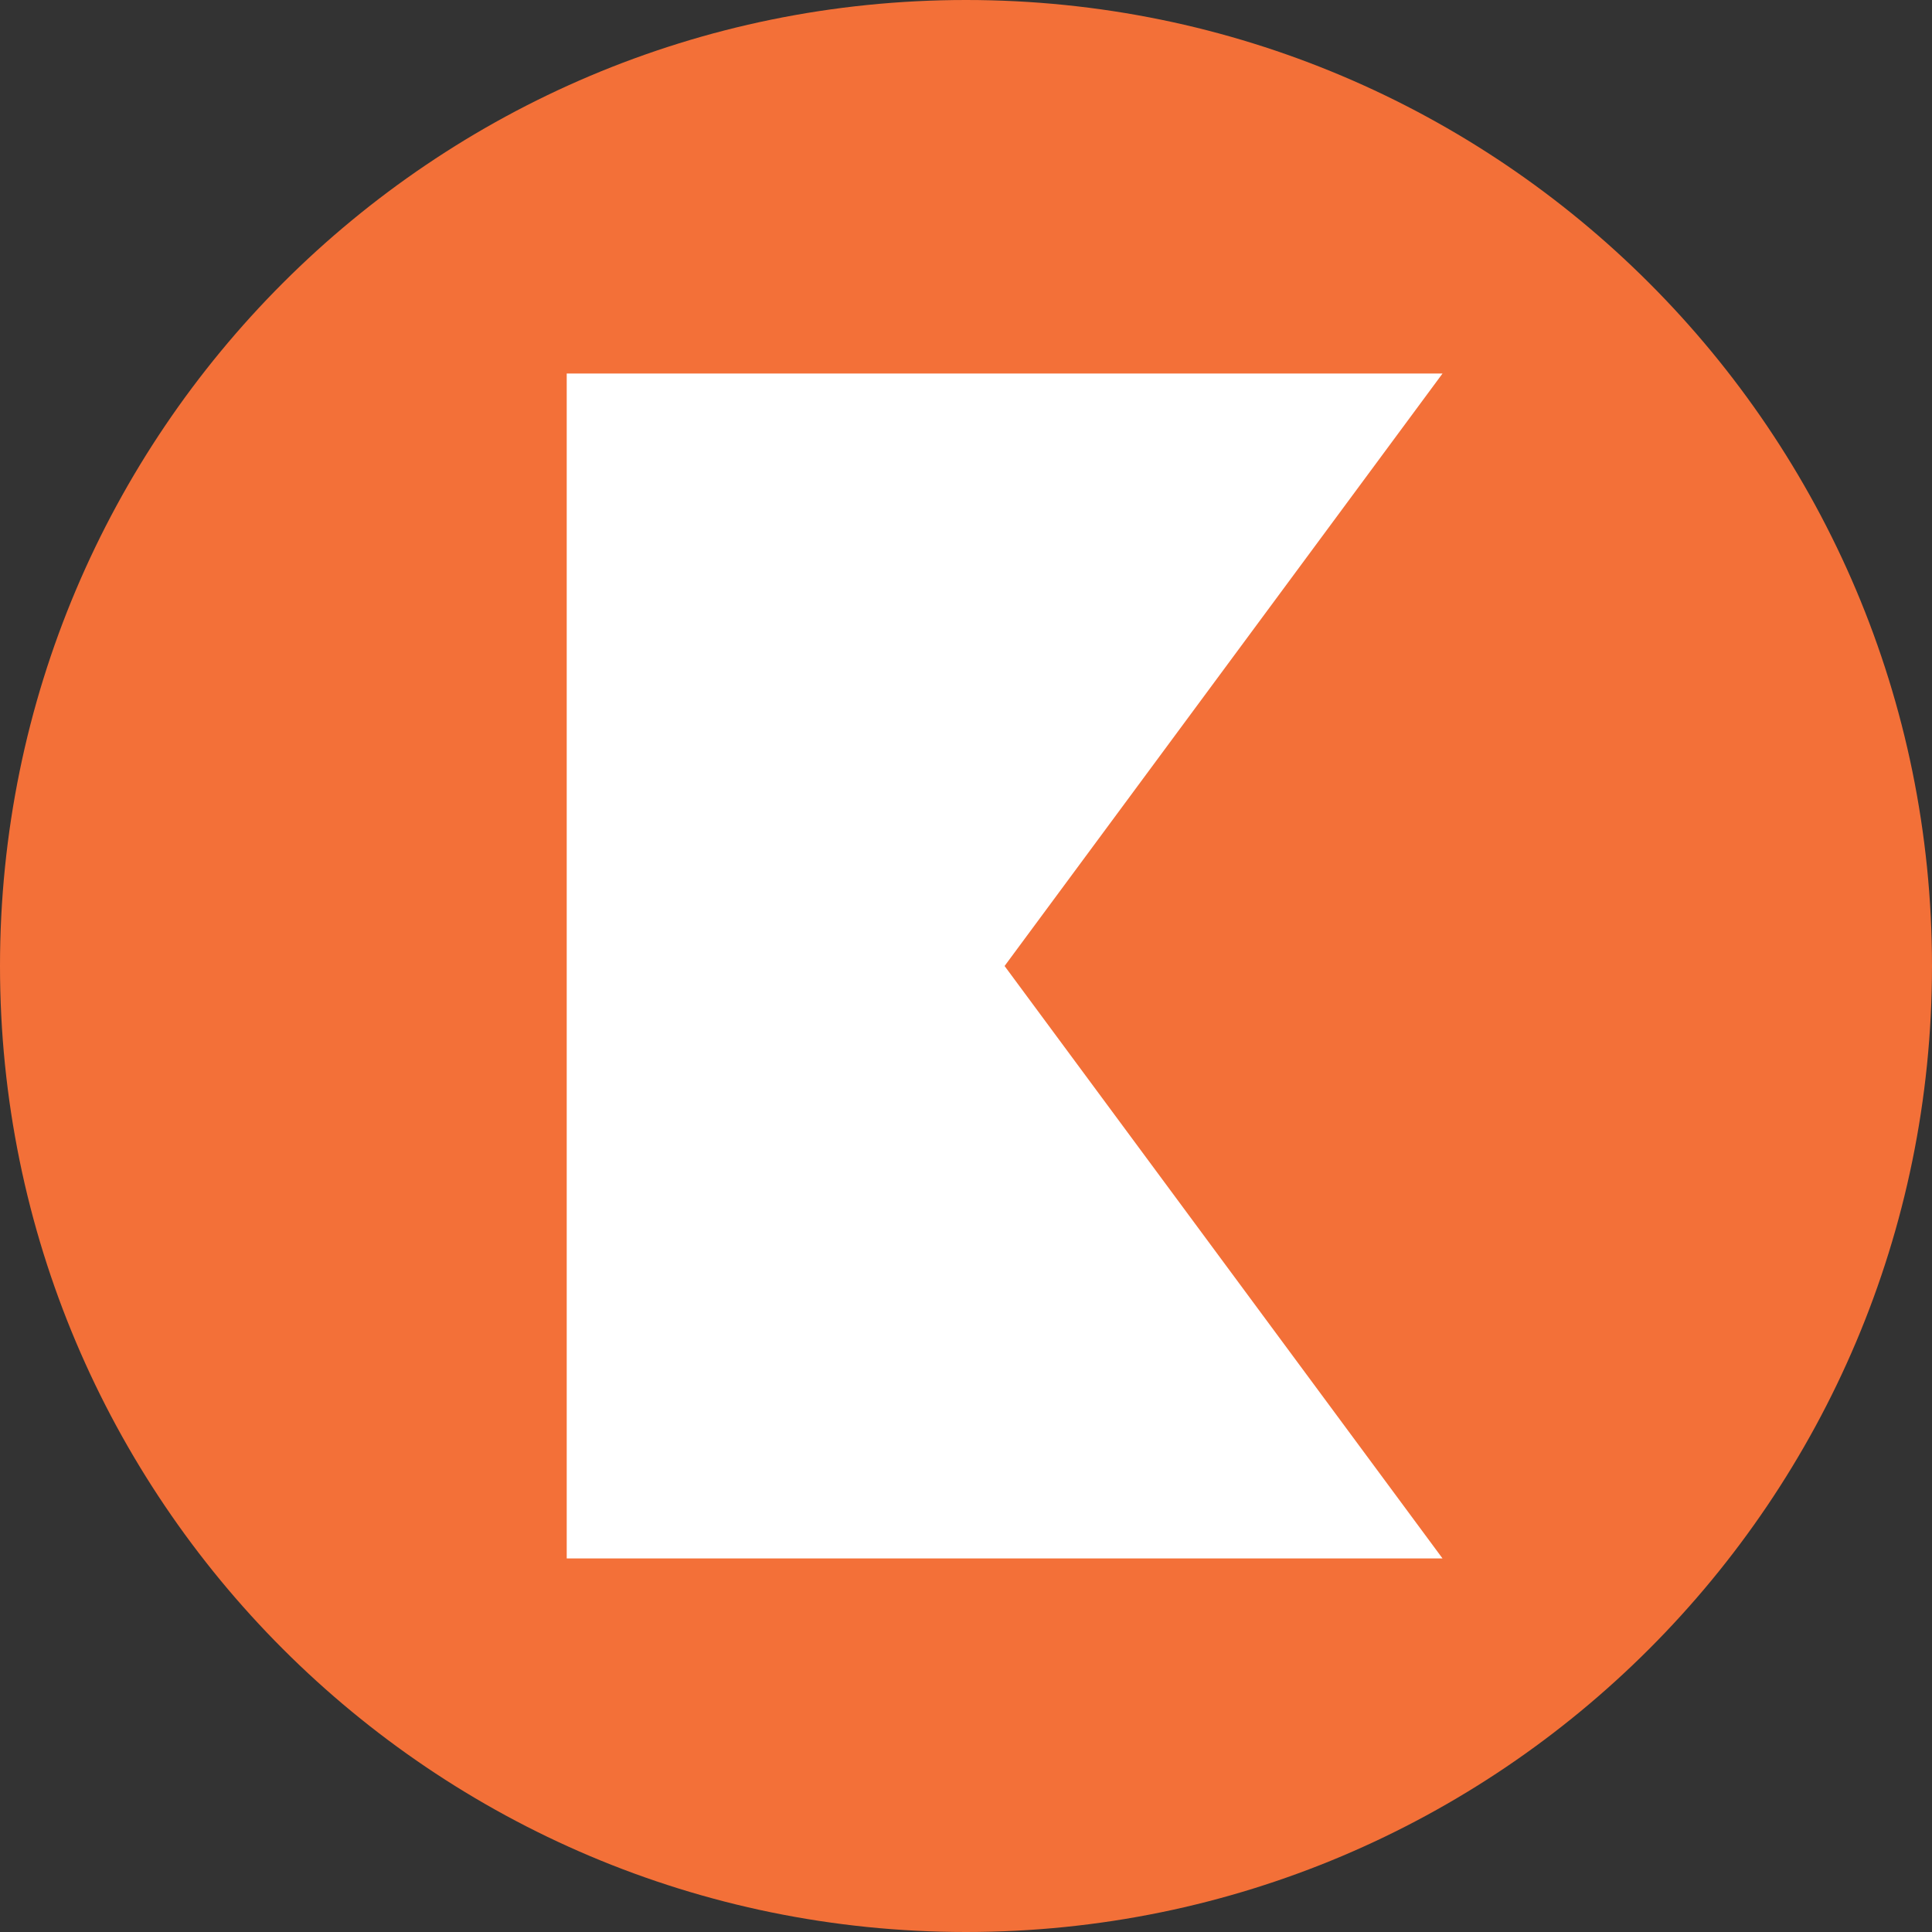 <?xml version="1.0" encoding="utf-8"?>
<!-- Generator: Adobe Illustrator 15.1.0, SVG Export Plug-In . SVG Version: 6.00 Build 0)  -->
<svg version="1.2" baseProfile="tiny" id="Layer_1" xmlns="http://www.w3.org/2000/svg" xmlns:xlink="http://www.w3.org/1999/xlink"
	 x="0px" y="0px" width="60px" height="60px" viewBox="26 26 60 60" overflow="inherit" xml:space="preserve">
<rect x="26" y="26" width="60" height="60" fill="#333333" stroke="none"/>
<g>
	<path fill="#F37038" d="M86,56c0,16.567-13.43,30-30,30c-16.568,0-30-13.433-30-30c0-16.569,13.432-30,30-30
		C72.57,26,86,39.431,86,56z"/>
	<polygon fill="#FFFFFF" points="43.6,37.6 70.799,37.6 57.198,56 70.799,74.399 43.6,74.399 	"/>
</g>
</svg>
